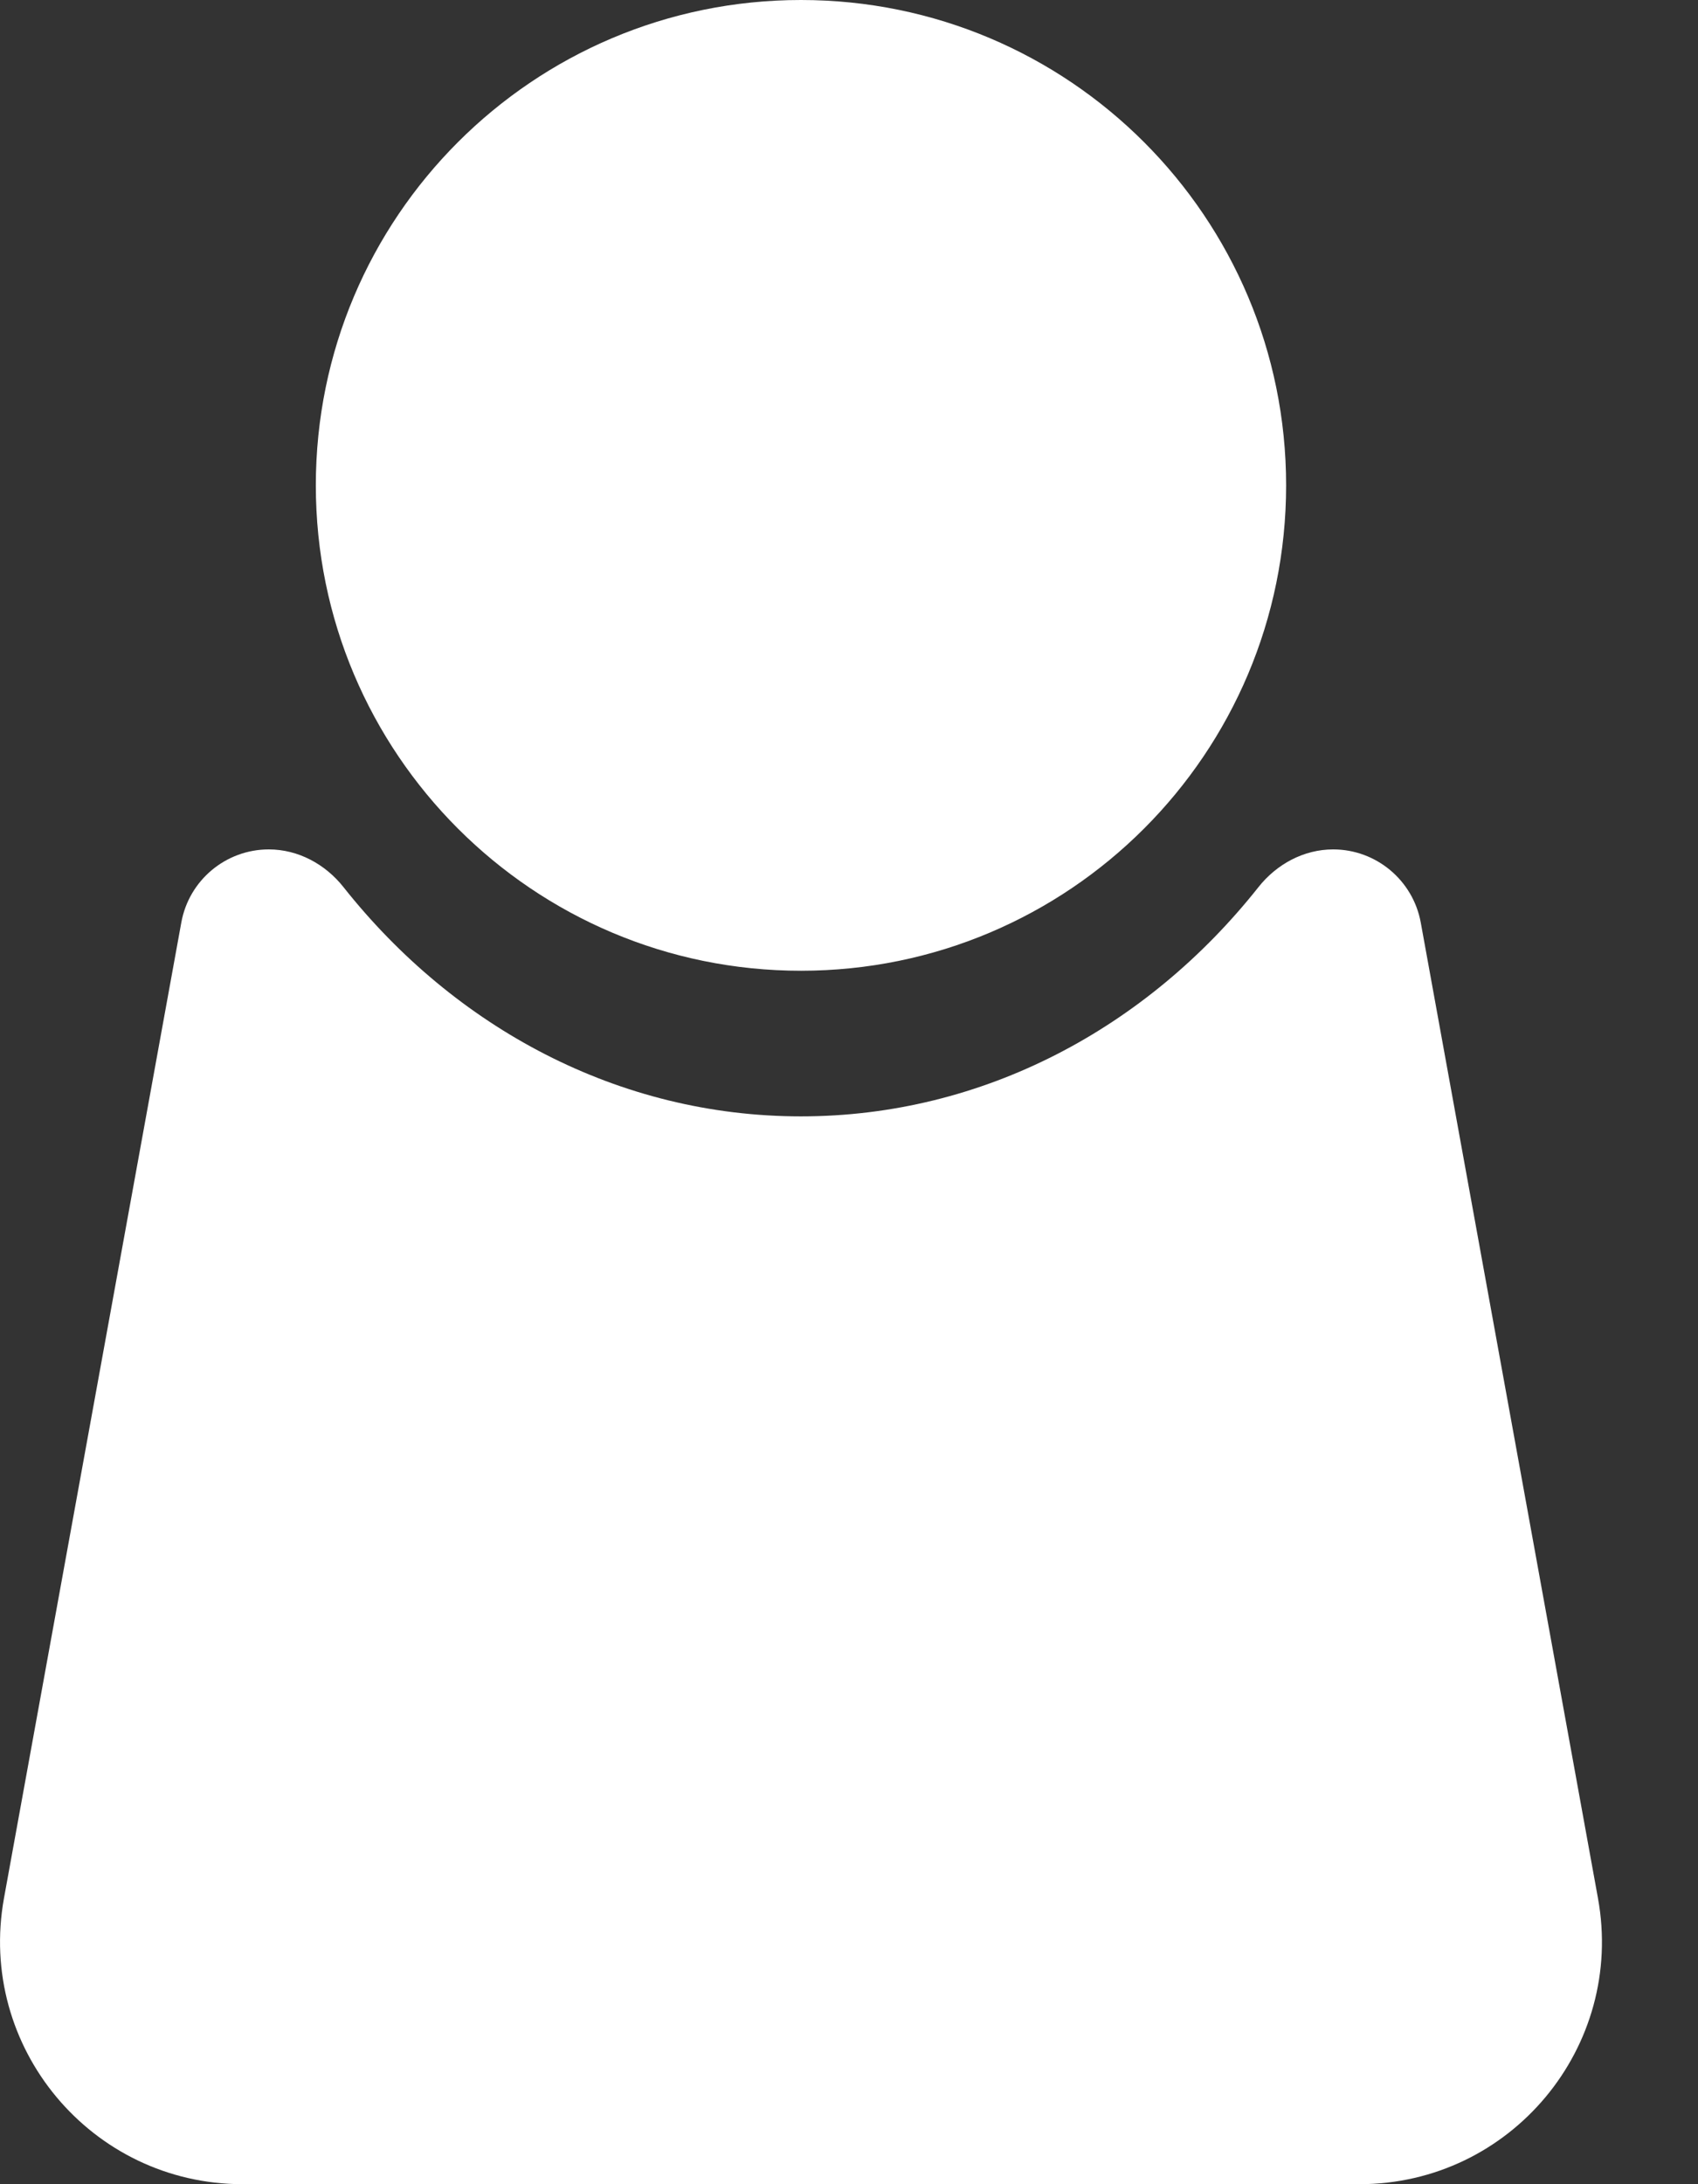 <svg width="14" height="18" viewBox="0 0 14 18" fill="none" xmlns="http://www.w3.org/2000/svg">
<rect x="0" y="0" width="14" height="18" fill="#333333" stroke="none"/>
<path fill-rule="evenodd" clip-rule="evenodd" d="M6.604 8C8.814 8 10.604 6.209 10.604 4C10.604 1.791 8.814 0 6.604 0C4.395 0 2.604 1.791 2.604 4C2.604 6.209 4.395 8 6.604 8ZM2.216 7C2.459 7 2.683 7.122 2.833 7.312C3.75 8.469 5.099 9.2 6.604 9.2C8.109 9.2 9.458 8.469 10.375 7.312C10.525 7.122 10.749 7 10.992 7C11.346 7 11.65 7.254 11.714 7.602L13.175 15.642C13.399 16.87 12.456 18 11.208 18H2.001C0.753 18 -0.19 16.87 0.033 15.642L1.495 7.602C1.558 7.254 1.862 7 2.216 7Z" fill="white"/>
</svg>
